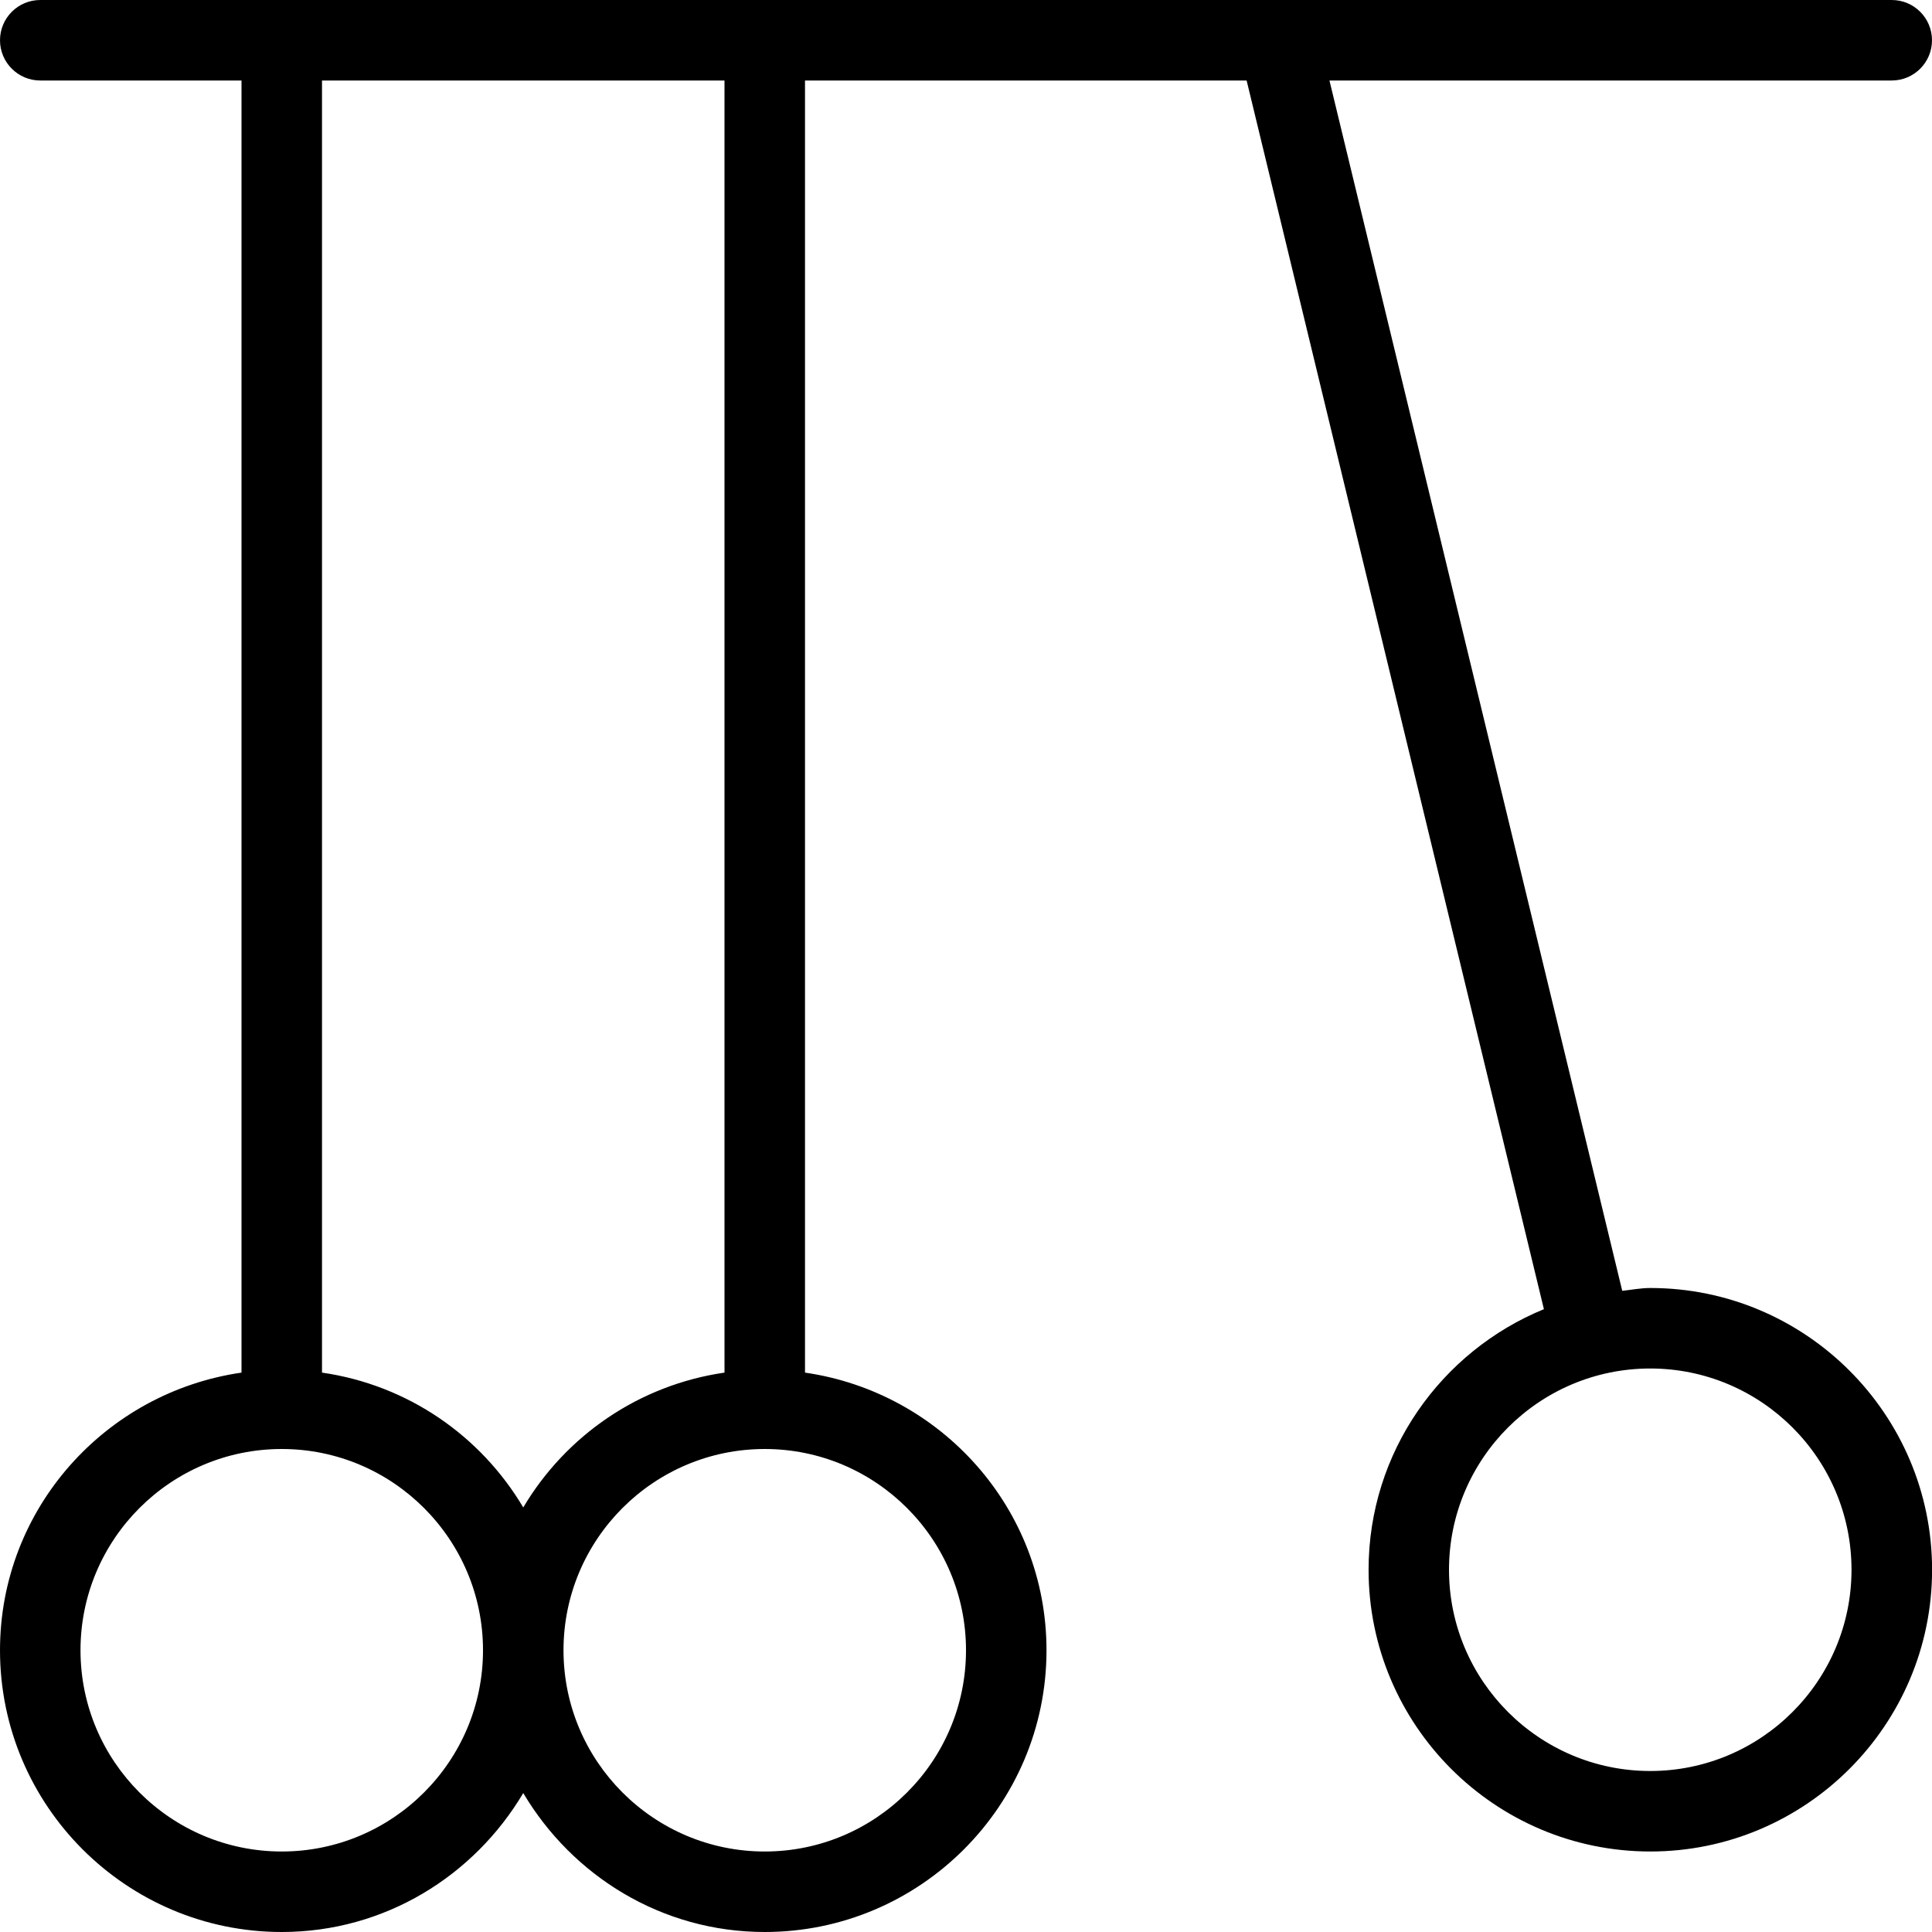 <svg id="Layer_1" viewBox="0 0 24 24" xmlns="http://www.w3.org/2000/svg" data-name="Layer 1"><path d="m20.5 16c-.119 0-.232.023-.348.035l-3.637-15.035h6.985c.276 0 .5-.224.5-.5s-.224-.5-.5-.5h-23c-.276 0-.5.224-.5.5s.224.5.5.5h2.5v16.051c-1.692.245-3 1.691-3 3.449 0 1.93 1.57 3.5 3.5 3.5 1.28 0 2.39-.698 3-1.726.61 1.028 1.72 1.726 3 1.726 1.93 0 3.5-1.57 3.5-3.5 0-1.758-1.308-3.204-3-3.449v-16.051h5.486l3.693 15.263c-1.276.523-2.178 1.775-2.178 3.237 0 1.93 1.57 3.5 3.5 3.5s3.5-1.57 3.5-3.5-1.57-3.5-3.5-3.5zm-17 7c-1.379 0-2.5-1.121-2.5-2.5s1.121-2.5 2.5-2.5 2.5 1.121 2.5 2.5-1.121 2.5-2.5 2.5zm8.5-2.5c0 1.379-1.121 2.5-2.5 2.5s-2.5-1.121-2.5-2.5 1.121-2.5 2.5-2.5 2.5 1.121 2.5 2.5zm-3-3.449c-1.066.155-1.971.785-2.5 1.675-.529-.891-1.434-1.521-2.5-1.675v-16.051h5zm11.5 4.949c-1.379 0-2.5-1.121-2.5-2.5s1.121-2.5 2.5-2.5 2.5 1.121 2.5 2.5-1.121 2.5-2.5 2.5z"/></svg>
